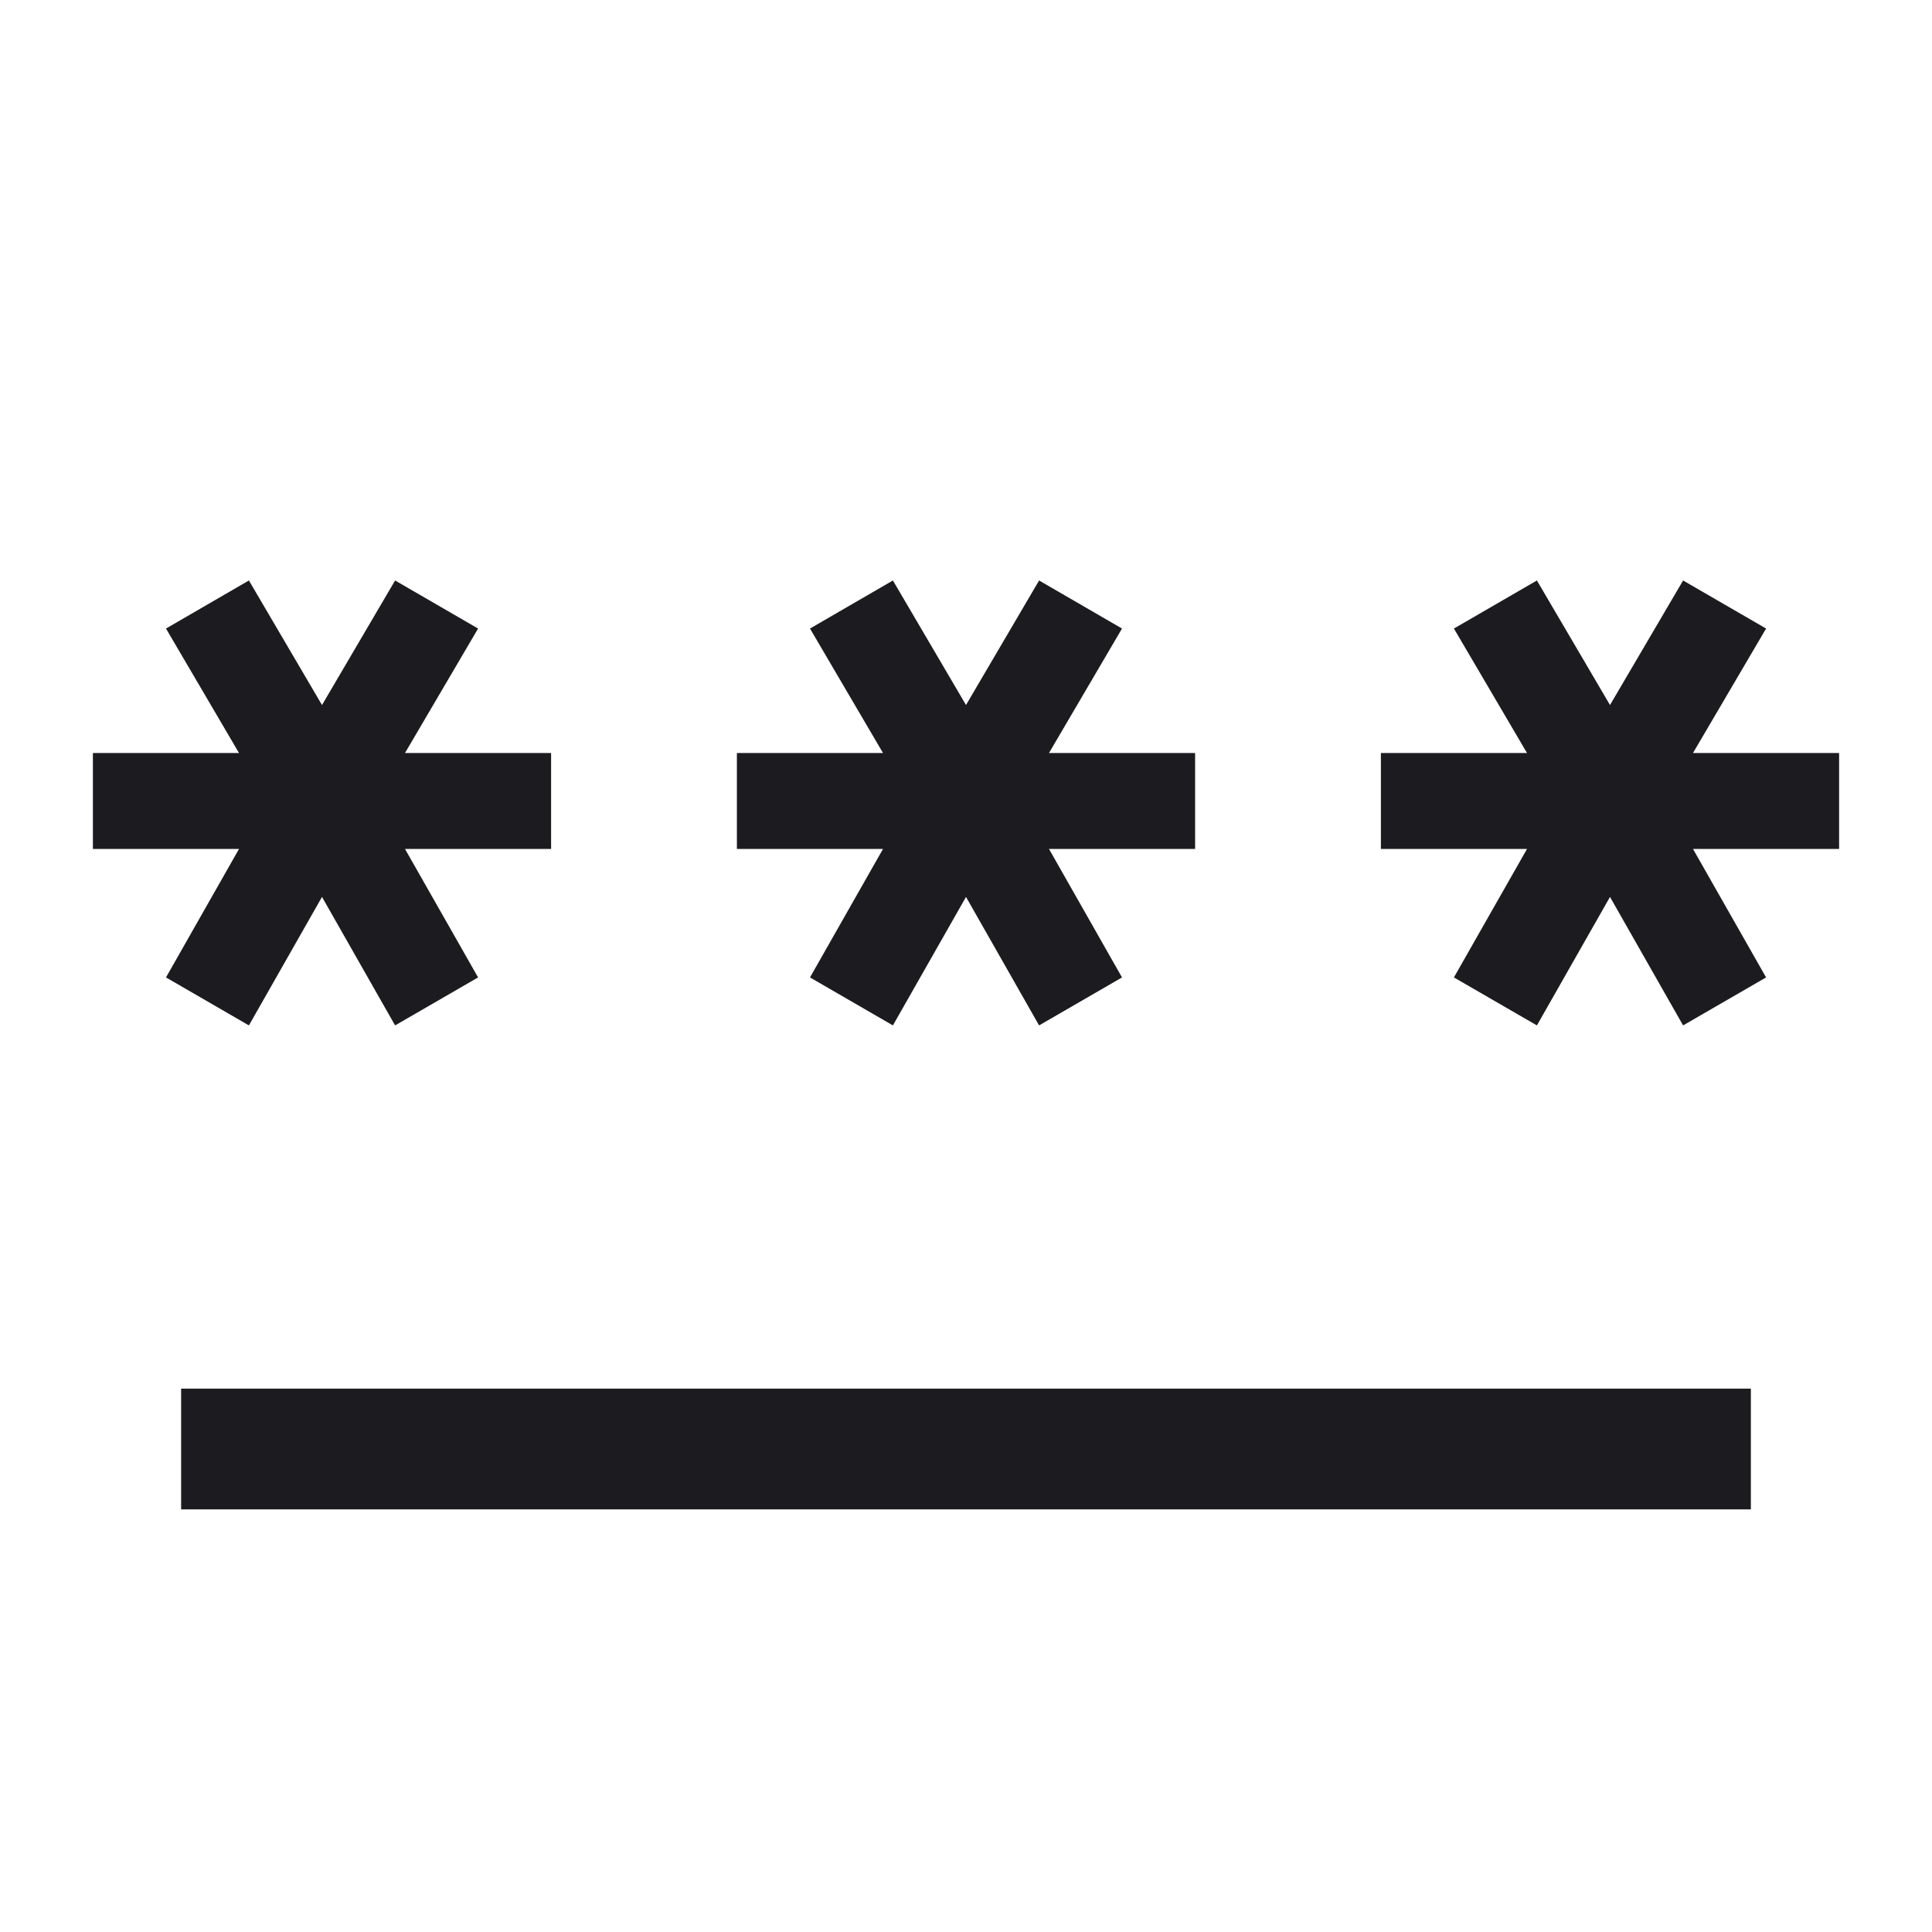 <svg width="24" height="24" viewBox="0 0 24 24" fill="none" xmlns="http://www.w3.org/2000/svg">
<mask id="mask0_524_10712" style="mask-type:alpha" maskUnits="userSpaceOnUse" x="0" y="0" width="24" height="24">
<rect width="24" height="24" fill="#D9D9D9"/>
</mask>
<g mask="url(#mask0_524_10712)">
<path d="M2.25 18.75V17.25H21.75V18.75H2.25ZM3.092 12.738L2.062 12.142L2.969 10.546H1.154V9.354H2.969L2.062 7.808L3.092 7.211L4 8.758L4.908 7.211L5.939 7.808L5.031 9.354H6.846V10.546H5.031L5.939 12.142L4.908 12.738L4 11.142L3.092 12.738ZM11.092 12.738L10.062 12.142L10.969 10.546H9.154V9.354H10.969L10.062 7.808L11.092 7.211L12 8.758L12.908 7.211L13.938 7.808L13.031 9.354H14.846V10.546H13.031L13.938 12.142L12.908 12.738L12 11.142L11.092 12.738ZM19.092 12.738L18.061 12.142L18.969 10.546H17.154V9.354H18.969L18.061 7.808L19.092 7.211L20 8.758L20.908 7.211L21.939 7.808L21.031 9.354H22.846V10.546H21.031L21.939 12.142L20.908 12.738L20 11.142L19.092 12.738Z" fill="#1C1B1F"/>
</g>
</svg>
